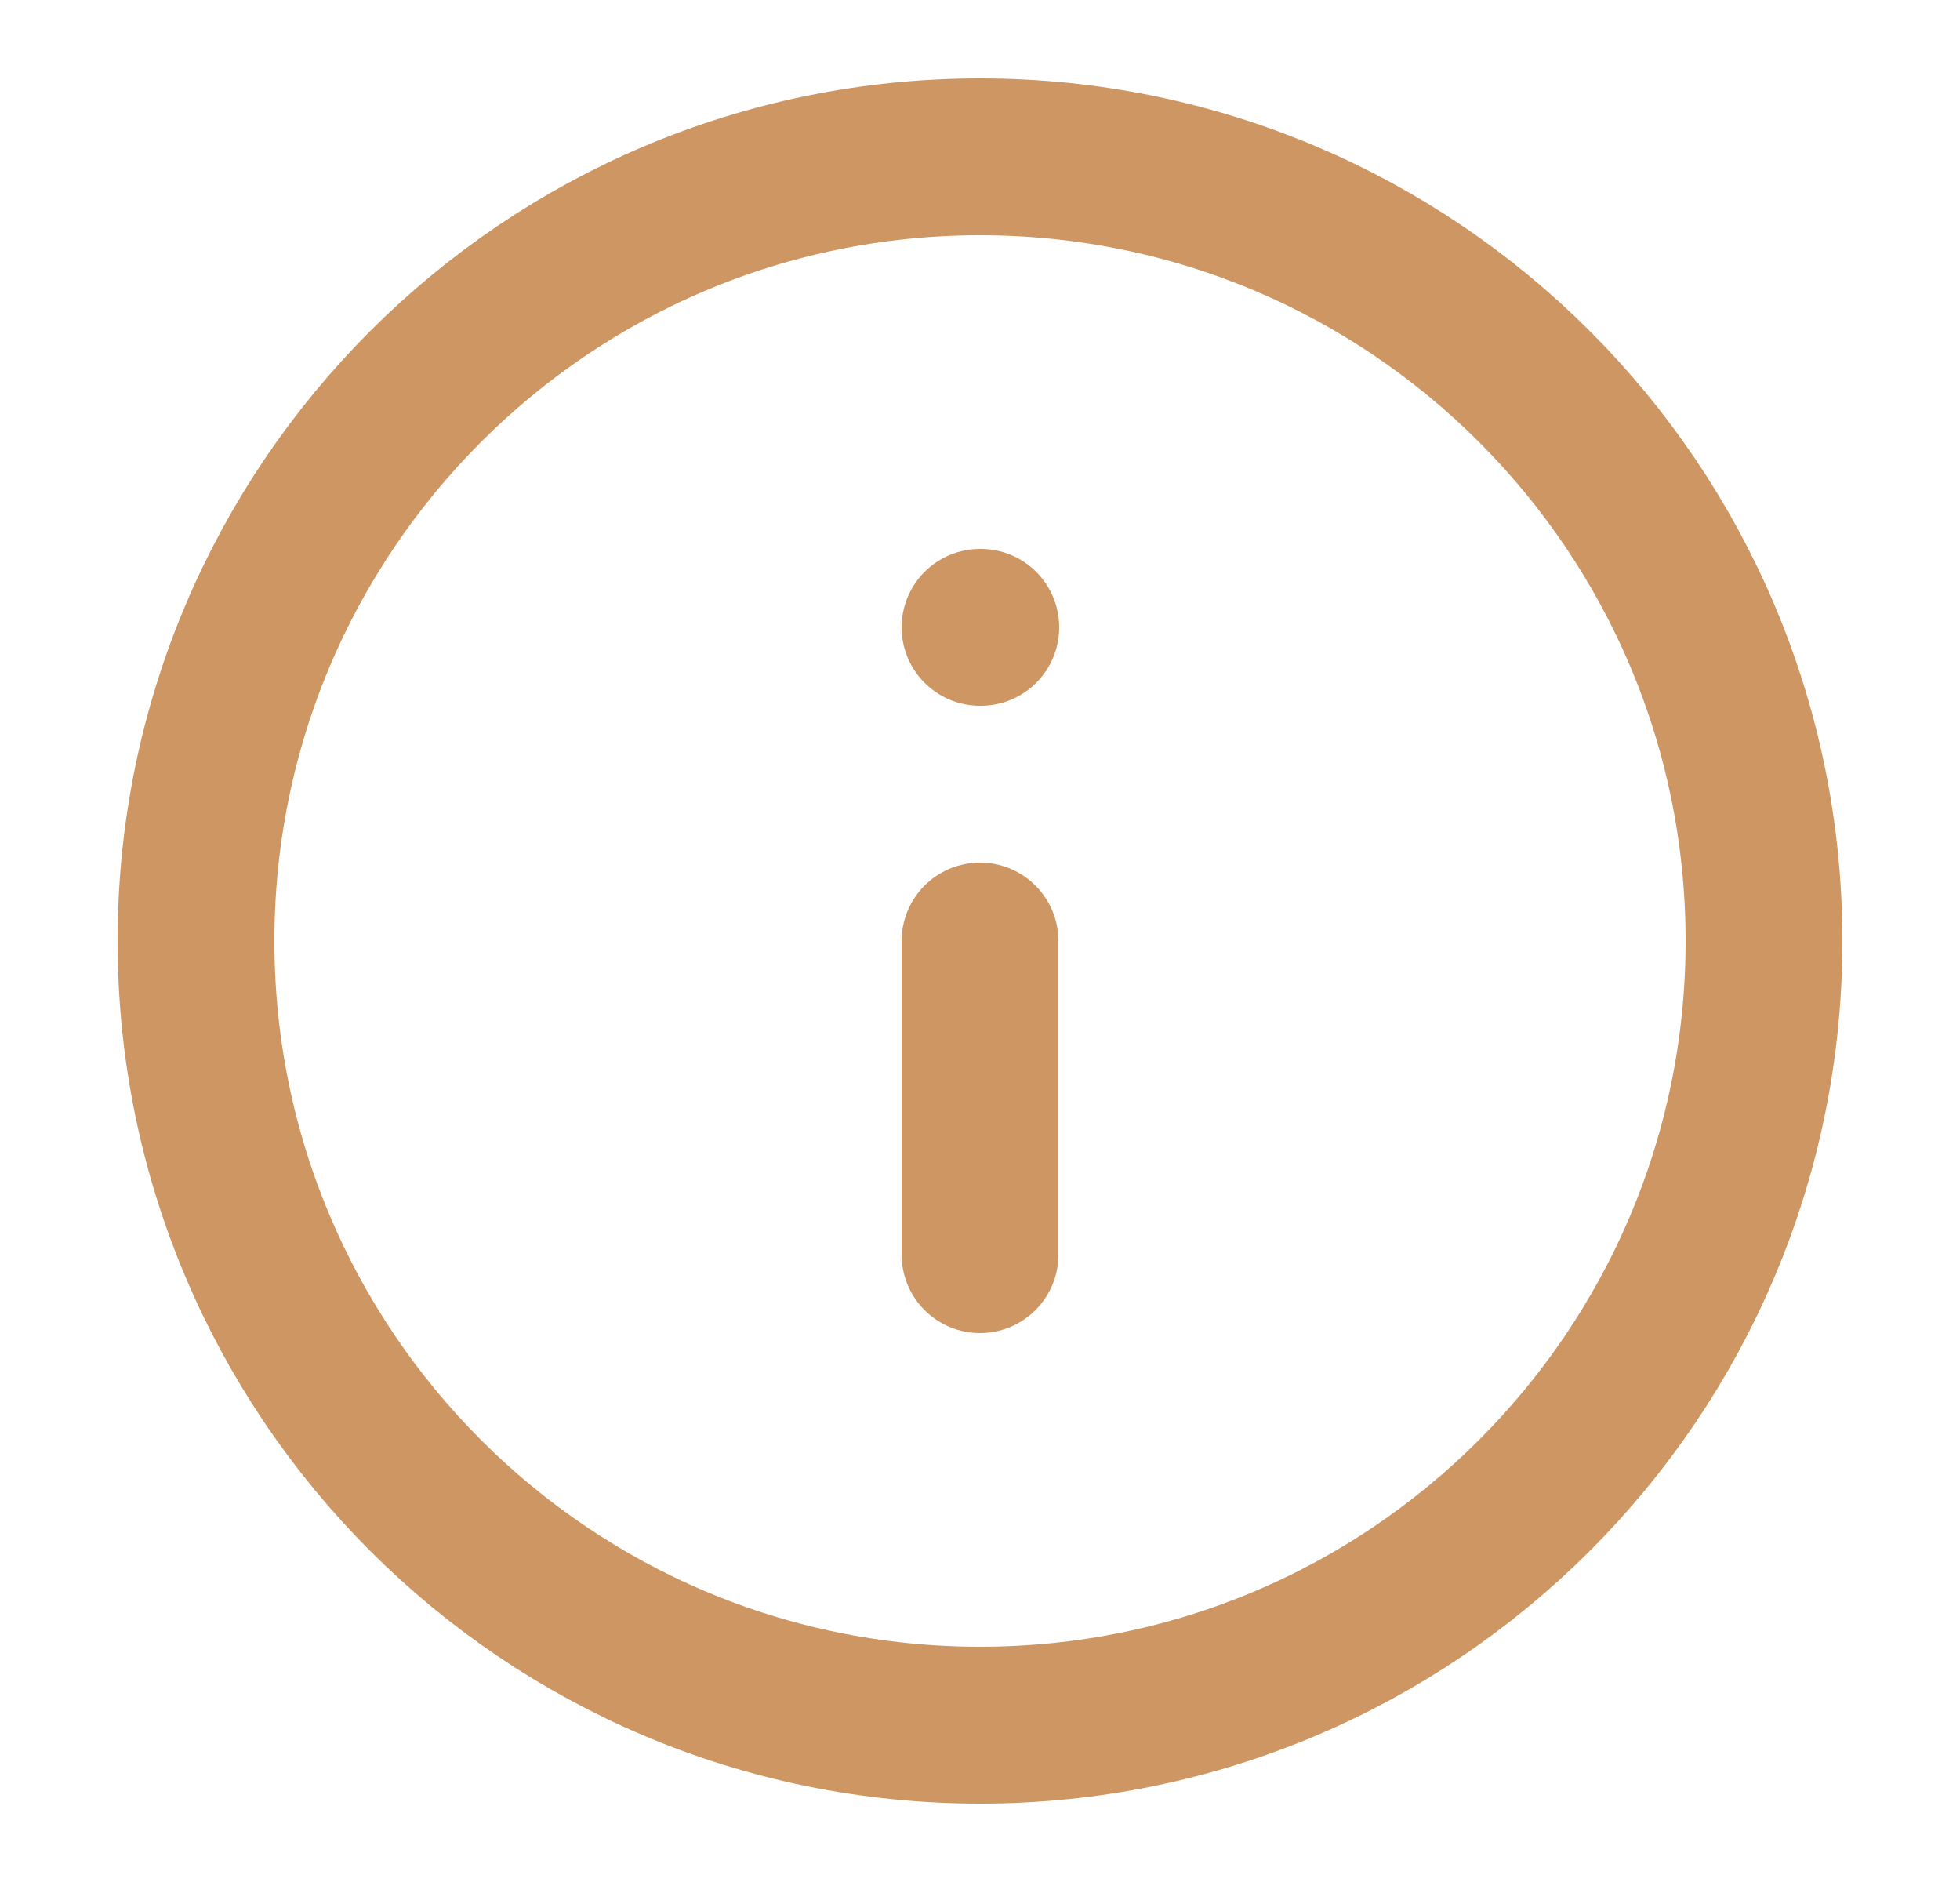 <svg width="25" height="24" viewBox="0 0 25 24" fill="none" xmlns="http://www.w3.org/2000/svg">
<path d="M12.5 22C18.023 22 22.5 17.523 22.5 12C22.5 6.477 18.023 2 12.5 2C6.977 2 2.5 6.477 2.5 12C2.5 17.523 6.977 22 12.5 22Z" stroke="#CD9663" stroke-width="2" stroke-linecap="round" stroke-linejoin="round"/>
<path d="M12.5 16V12" stroke="#CD9663" stroke-width="2" stroke-linecap="round" stroke-linejoin="round"/>
<path d="M12.5 8H12.51" stroke="#CD9663" stroke-width="2" stroke-linecap="round" stroke-linejoin="round"/>
</svg>
